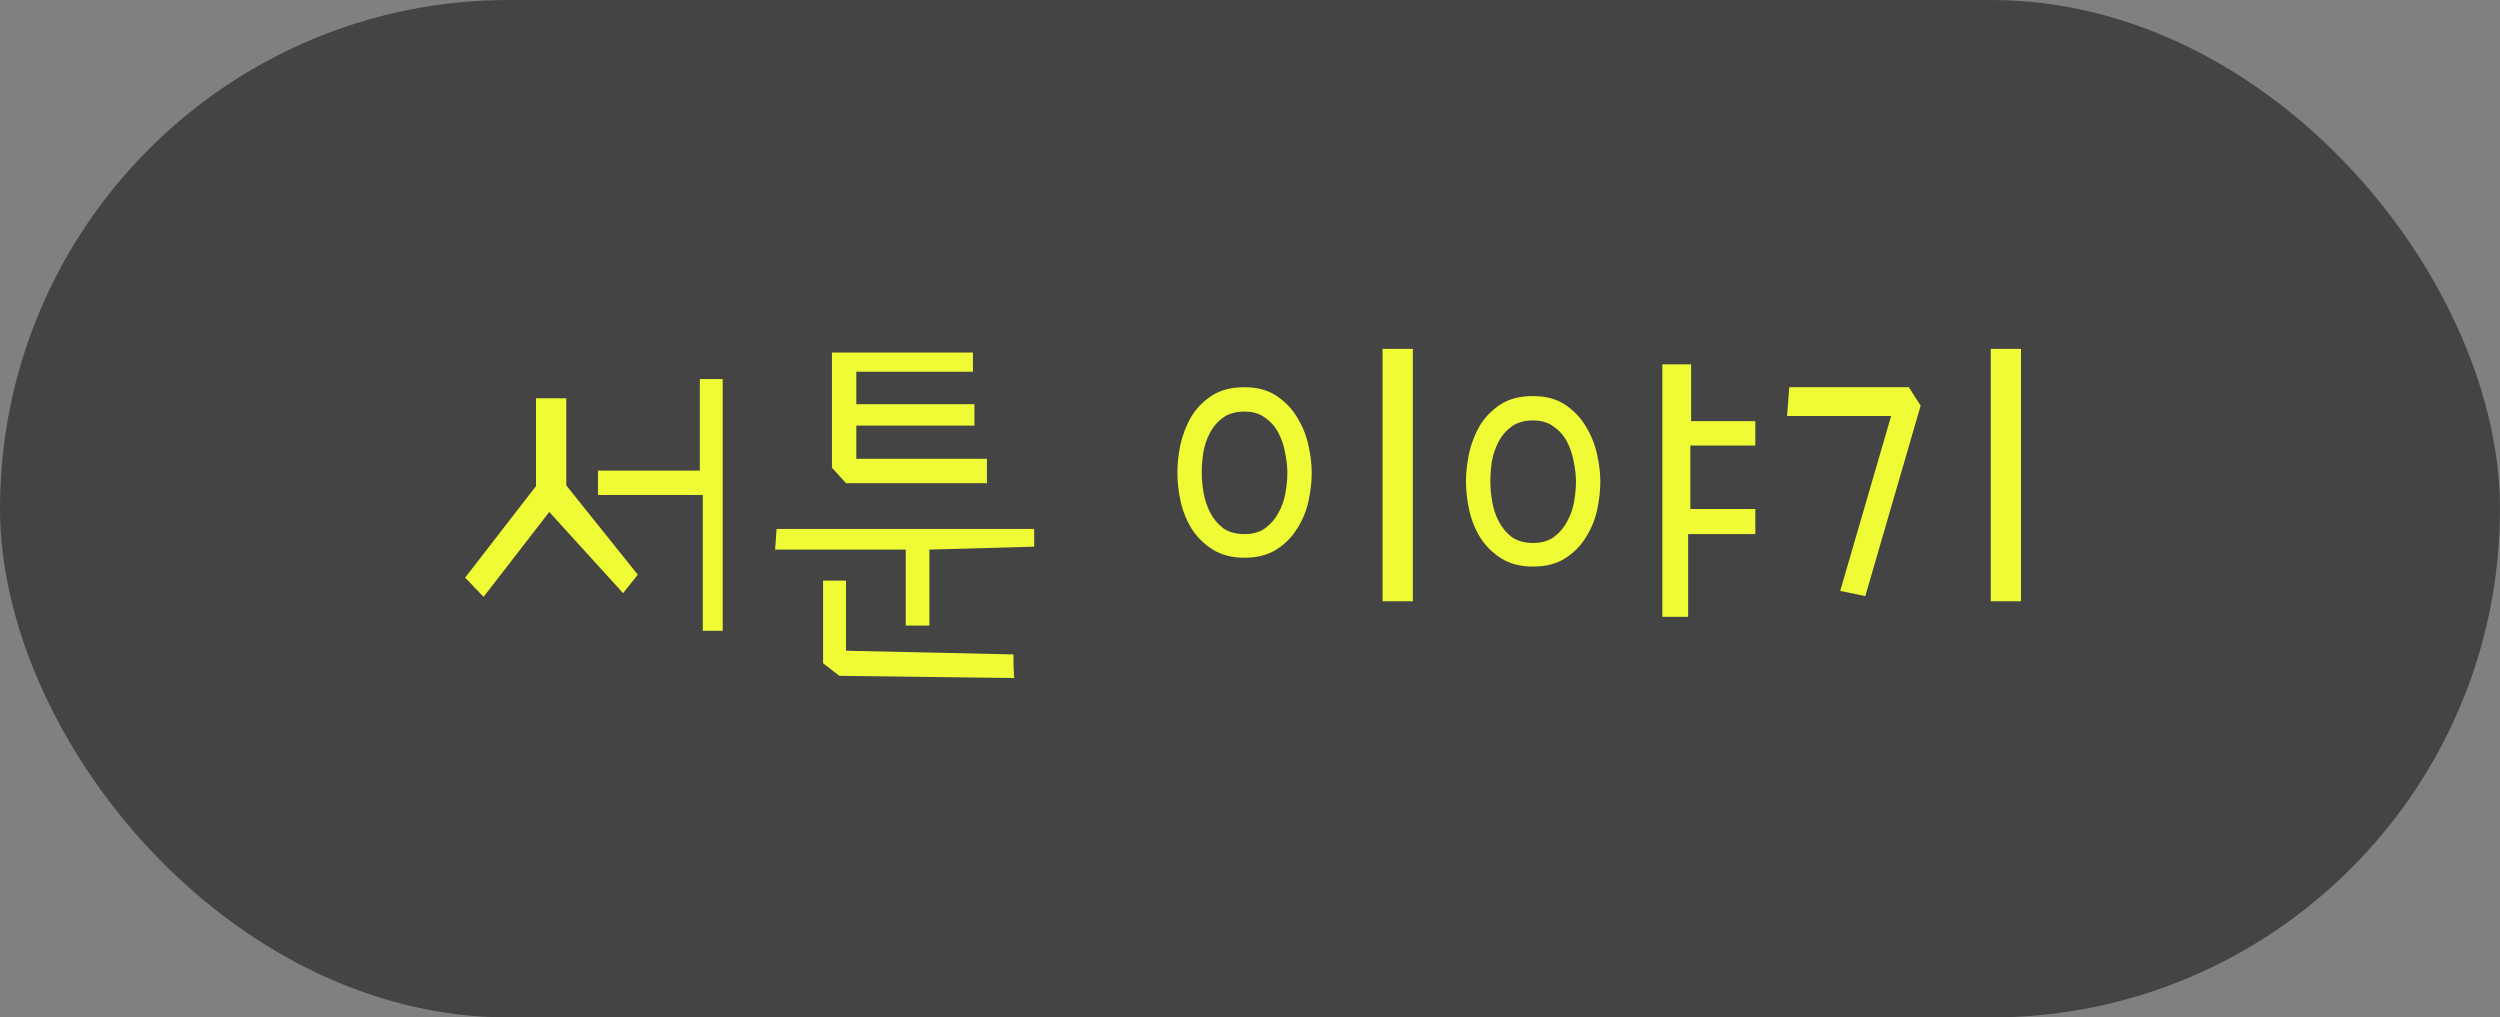 <svg width="86" height="35" viewBox="0 0 86 35" fill="none" xmlns="http://www.w3.org/2000/svg">
<rect x="0" y="0" width="86" height="35" fill="#808080" stroke="none"/>
<rect width="86" height="35" rx="17.5" fill="#444444"/>
<path d="M66.07 13.955L64.166 20.506L63.303 20.328L65.055 14.31H61.475L61.551 13.32H65.664L66.07 13.955ZM68.482 20.684V12H69.523V20.684H68.482Z" fill="#EFFC35"/>
<path d="M50.43 16.57C50.43 16.274 50.464 15.957 50.531 15.618C50.607 15.271 50.73 14.95 50.899 14.653C51.077 14.357 51.314 14.112 51.61 13.917C51.907 13.722 52.283 13.625 52.74 13.625C53.172 13.625 53.536 13.722 53.832 13.917C54.128 14.112 54.365 14.357 54.543 14.653C54.729 14.95 54.86 15.271 54.937 15.618C55.013 15.957 55.051 16.274 55.051 16.57C55.051 16.884 55.013 17.213 54.937 17.561C54.86 17.899 54.729 18.212 54.543 18.5C54.365 18.788 54.128 19.025 53.832 19.211C53.536 19.397 53.172 19.49 52.74 19.49C52.309 19.49 51.945 19.397 51.648 19.211C51.352 19.025 51.111 18.788 50.925 18.5C50.747 18.212 50.62 17.899 50.544 17.561C50.468 17.213 50.43 16.884 50.43 16.57ZM51.268 16.57C51.268 16.782 51.289 17.01 51.331 17.256C51.373 17.501 51.45 17.73 51.56 17.941C51.67 18.153 51.818 18.331 52.004 18.475C52.199 18.61 52.444 18.678 52.74 18.678C53.028 18.678 53.265 18.61 53.451 18.475C53.646 18.331 53.798 18.153 53.908 17.941C54.027 17.73 54.107 17.501 54.149 17.256C54.192 17.01 54.213 16.782 54.213 16.57C54.213 16.359 54.188 16.13 54.137 15.885C54.094 15.639 54.018 15.411 53.908 15.199C53.798 14.988 53.646 14.814 53.451 14.679C53.265 14.535 53.028 14.463 52.74 14.463C52.435 14.463 52.186 14.535 51.991 14.679C51.805 14.814 51.657 14.988 51.547 15.199C51.437 15.411 51.361 15.639 51.318 15.885C51.285 16.13 51.268 16.359 51.268 16.57ZM57.184 21.217V12.533H58.174V14.488H60.383V15.326H58.148V17.51H60.383V18.373H58.072V21.217H57.184Z" fill="#EFFC35"/>
<path d="M40.502 16.266C40.502 15.969 40.536 15.652 40.603 15.313C40.68 14.966 40.802 14.645 40.972 14.349C41.149 14.052 41.386 13.807 41.683 13.612C41.979 13.418 42.355 13.32 42.812 13.32C43.244 13.32 43.608 13.418 43.904 13.612C44.2 13.807 44.438 14.052 44.615 14.349C44.801 14.645 44.933 14.966 45.009 15.313C45.085 15.652 45.123 15.969 45.123 16.266C45.123 16.579 45.085 16.909 45.009 17.256C44.933 17.594 44.801 17.908 44.615 18.195C44.438 18.483 44.2 18.72 43.904 18.906C43.608 19.092 43.244 19.186 42.812 19.186C42.381 19.186 42.017 19.092 41.721 18.906C41.425 18.72 41.183 18.483 40.997 18.195C40.819 17.908 40.692 17.594 40.616 17.256C40.54 16.909 40.502 16.579 40.502 16.266ZM41.34 16.266C41.34 16.477 41.361 16.706 41.403 16.951C41.446 17.197 41.522 17.425 41.632 17.637C41.742 17.848 41.89 18.026 42.076 18.17C42.271 18.305 42.516 18.373 42.812 18.373C43.1 18.373 43.337 18.305 43.523 18.17C43.718 18.026 43.87 17.848 43.98 17.637C44.099 17.425 44.179 17.197 44.222 16.951C44.264 16.706 44.285 16.477 44.285 16.266C44.285 16.054 44.26 15.825 44.209 15.58C44.167 15.335 44.09 15.106 43.98 14.895C43.87 14.683 43.718 14.509 43.523 14.374C43.337 14.23 43.1 14.158 42.812 14.158C42.508 14.158 42.258 14.23 42.063 14.374C41.877 14.509 41.729 14.683 41.619 14.895C41.509 15.106 41.433 15.335 41.391 15.58C41.357 15.825 41.34 16.054 41.34 16.266ZM47.56 20.684V12H48.602V20.684H47.56Z" fill="#EFFC35"/>
<path d="M33.951 15.783V16.621H29.102L28.619 16.088V12.127H33.469V12.787H29.457V13.904H33.52V14.641H29.457V15.783H33.951ZM31.971 18.906V21.521H31.158V18.906H26.664L26.715 18.195H35.576V18.805L31.971 18.906ZM28.873 23.248L28.314 22.816V19.973H29.102V22.385L34.865 22.512C34.865 22.681 34.865 22.812 34.865 22.905C34.874 23.007 34.878 23.083 34.878 23.134C34.878 23.185 34.878 23.223 34.878 23.248C34.886 23.273 34.891 23.299 34.891 23.324L28.873 23.248Z" fill="#EFFC35"/>
<path d="M16 19.871L18.438 16.723V13.701H19.479V16.697L21.941 19.77L21.434 20.404L18.895 17.611L16.635 20.531L16 19.871ZM24.861 21.699H24.176V17.027H20.57V16.189H24.074V13.041H24.861V21.699Z" fill="#EFFC35"/>
</svg>

